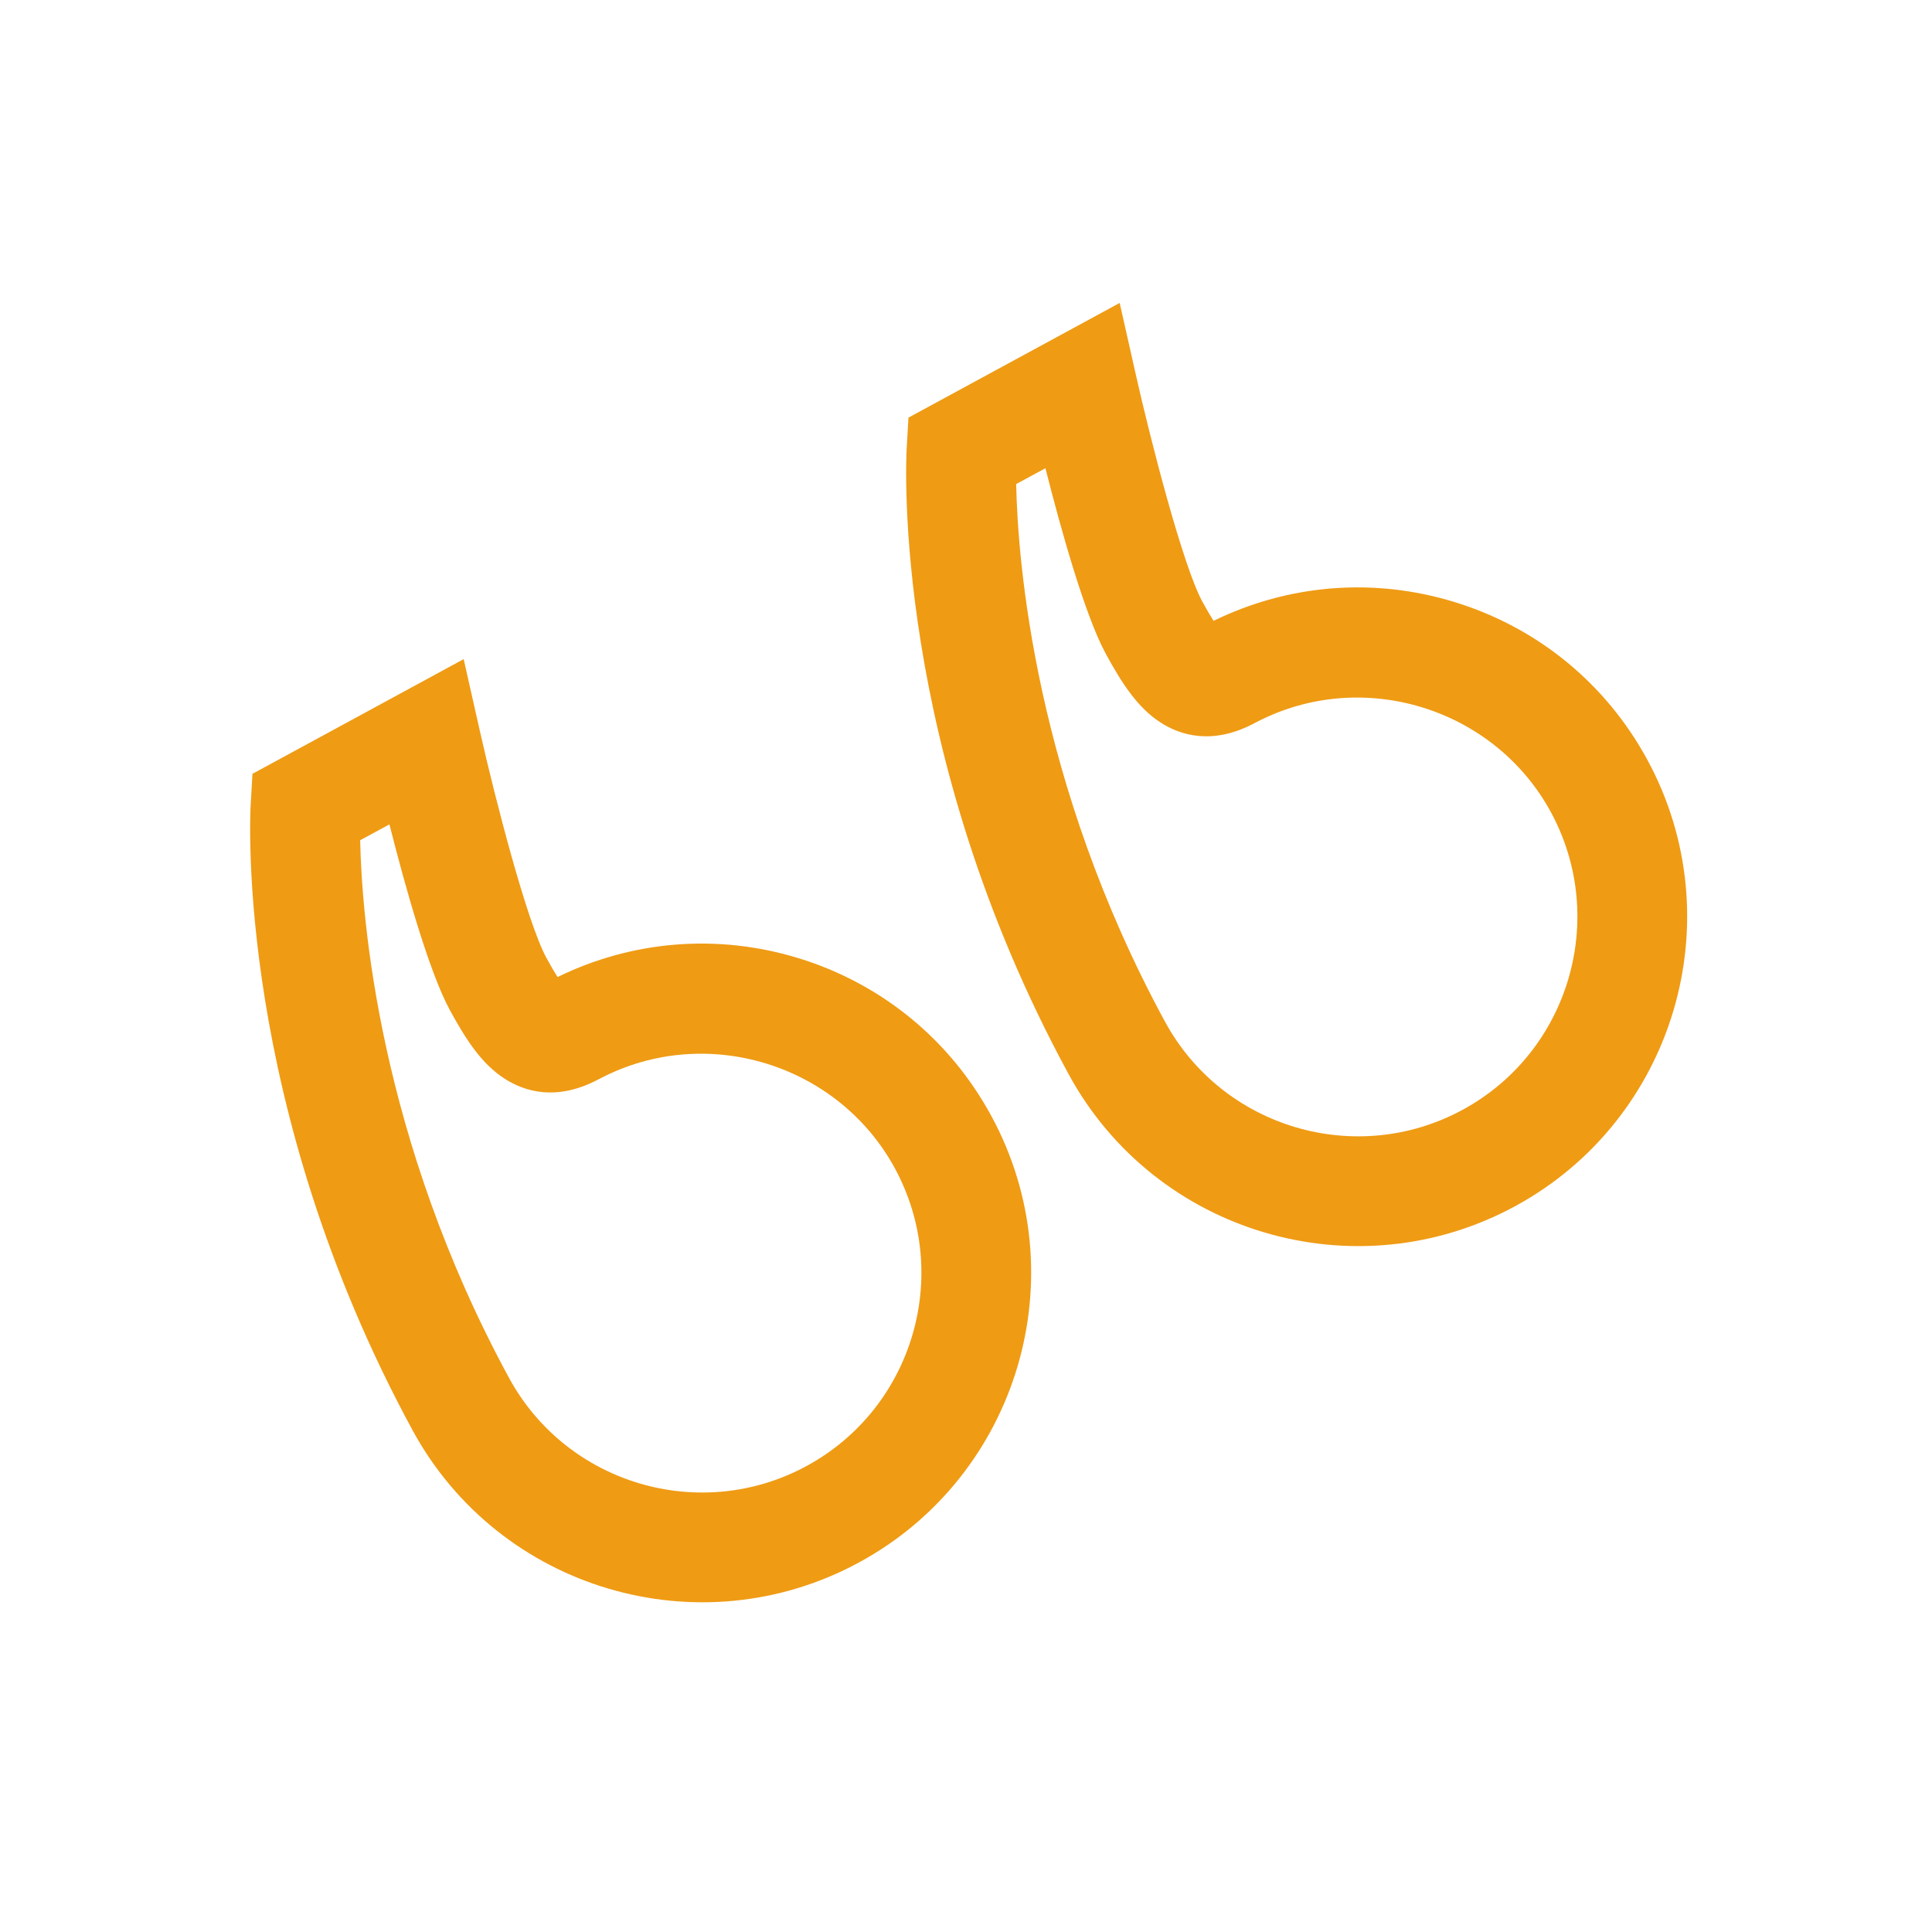 <svg width="55" height="55" viewBox="0 0 55 55" fill="none" xmlns="http://www.w3.org/2000/svg">
<g clip-path="url(#clip0)">
<path d="M41.401 17.137C39.114 16.436 36.689 16.628 34.548 17.674C34.467 17.549 34.362 17.372 34.228 17.126C33.68 16.116 32.772 12.612 32.329 10.641L31.875 8.624L25.862 11.889L25.812 12.757C25.792 13.101 25.379 21.295 30.418 30.574C32.884 35.117 38.587 36.806 43.13 34.339C47.673 31.873 49.362 26.17 46.895 21.627C45.716 19.455 43.765 17.86 41.401 17.137ZM41.639 31.593C38.61 33.237 34.808 32.111 33.164 29.083C29.461 22.264 28.975 15.992 28.928 13.781L29.761 13.329C30.208 15.093 30.887 17.521 31.482 18.617C31.954 19.486 32.398 20.15 33.029 20.562C33.592 20.929 34.515 21.229 35.723 20.581L35.784 20.55C38.784 18.996 42.536 20.148 44.149 23.118C45.793 26.147 44.667 29.949 41.639 31.593Z" fill="#EF9B14"/>
<path d="M22.727 27.276C20.439 26.576 18.014 26.768 15.873 27.814C15.792 27.688 15.687 27.512 15.553 27.265C15.005 26.255 14.097 22.752 13.654 20.781L13.2 18.764L7.187 22.029L7.137 22.897C7.117 23.241 6.705 31.434 11.743 40.713C14.209 45.256 19.912 46.946 24.455 44.479C28.998 42.012 30.687 36.309 28.22 31.767C27.041 29.594 25.09 27.999 22.727 27.276ZM22.964 41.733C19.935 43.377 16.133 42.251 14.489 39.222C10.786 32.403 10.3 26.132 10.253 23.92L11.086 23.468C11.533 25.233 12.212 27.661 12.807 28.756C13.279 29.626 13.723 30.29 14.355 30.701C14.917 31.068 15.84 31.368 17.048 30.721L17.109 30.69C20.109 29.135 23.861 30.287 25.474 33.258C27.119 36.286 25.992 40.088 22.964 41.733Z" fill="#EF9B14"/>
</g>
<defs>
<clipPath id="clip0">
<rect width="40" height="40" fill="white" transform="translate(0 19.086) rotate(-28.5)"/>
</clipPath>
</defs>
</svg>

